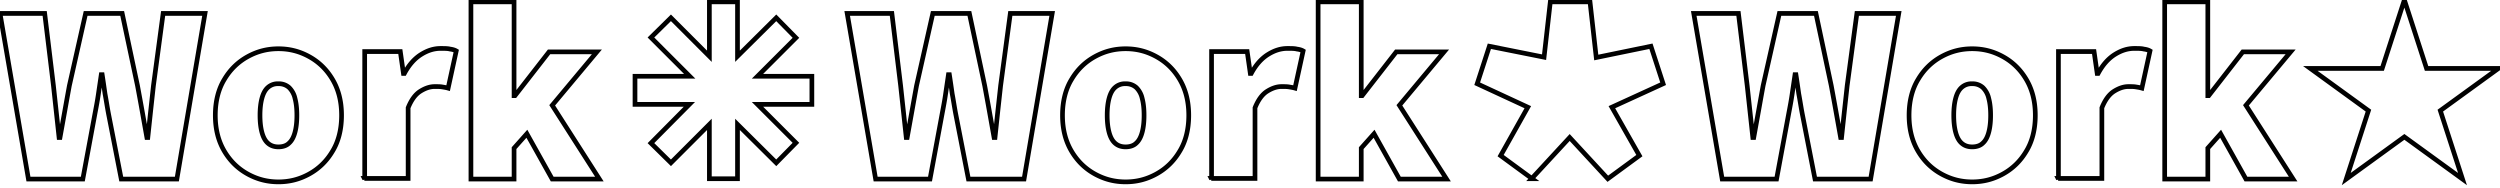 <svg width="80" height="6" viewBox="0 0 80 6" fill="none">
  <g clip-path="url(#a)" fill="none">
    <path fill="none" stroke="currentColor" stroke-width="0.15" d="M.91 5.73 0 .43h1.43l.28 2.31.09.83.09.83h.03l.15-.83c.05-.28.1-.56.15-.83L2.74.43h1.17l.49 2.31c.05.27.1.54.15.82l.15.84h.03l.09-.84.09-.82.31-2.31h1.34l-.9 5.3H3.88l-.41-2.1c-.04-.21-.07-.42-.11-.63-.03-.21-.06-.42-.09-.61h-.03L3.15 3c-.03.21-.07.42-.11.63l-.39 2.1H.91ZM8.91 5.82c-.35 0-.67-.08-.98-.25-.31-.17-.56-.41-.75-.73-.19-.32-.29-.7-.29-1.15 0-.45.1-.84.29-1.15.19-.32.44-.56.75-.73.31-.17.63-.25.98-.25s.67.08.98.25c.31.17.56.41.75.73.19.32.29.7.29 1.15 0 .45-.1.84-.29 1.15-.19.32-.44.56-.75.73-.31.17-.63.25-.98.25Zm0-1.12c.14 0 .26-.04.34-.12.09-.08.15-.2.19-.35.04-.15.06-.33.06-.54 0-.21-.02-.39-.06-.54a.695.695 0 0 0-.19-.35.487.487 0 0 0-.34-.12.47.47 0 0 0-.34.12c-.09.08-.15.2-.19.35-.04.15-.06.33-.06.54 0 .21.02.39.06.54.04.15.1.27.19.35.09.08.2.12.34.12ZM11.67 5.73V1.65h1.14l.1.7h.03c.15-.28.33-.48.54-.61.21-.13.41-.19.62-.19.12 0 .23 0 .3.02.08.01.15.03.2.06l-.26 1.19c-.07-.02-.14-.03-.2-.04-.06-.01-.14-.01-.23-.01-.15 0-.3.05-.46.15-.16.1-.29.28-.39.53v2.26h-1.4l.01.02ZM15.07 5.73V.06h1.38v3h.03l1.09-1.4h1.53l-1.43 1.71 1.51 2.36h-1.51l-.81-1.45-.41.46v.99h-1.38ZM28.02 5.73l-.91-5.3h1.43l.28 2.31.09.83.09.83h.03l.15-.83c.05-.28.1-.56.15-.83l.52-2.31h1.17l.49 2.31c.05.27.1.54.15.82l.15.84h.03l.09-.84.09-.82.31-2.31h1.34l-.9 5.3h-1.78l-.41-2.1c-.04-.21-.07-.42-.11-.63-.03-.21-.06-.42-.09-.61h-.03l-.09.61c-.03.21-.07.42-.11.63l-.39 2.1h-1.74ZM36.02 5.82c-.35 0-.67-.08-.98-.25-.31-.17-.56-.41-.75-.73-.19-.32-.29-.7-.29-1.15 0-.45.1-.84.29-1.15.19-.32.44-.56.75-.73.31-.17.63-.25.98-.25s.67.08.98.25c.31.17.56.41.75.73.19.32.29.7.29 1.15 0 .45-.1.84-.29 1.15-.19.32-.44.56-.75.73-.31.17-.63.25-.98.25Zm0-1.12c.14 0 .26-.04.34-.12.09-.08.15-.2.19-.35.04-.15.06-.33.06-.54 0-.21-.02-.39-.06-.54a.695.695 0 0 0-.19-.35.487.487 0 0 0-.34-.12.47.47 0 0 0-.34.12c-.09.08-.15.2-.19.35-.04.15-.06.33-.06.54 0 .21.02.39.06.54.04.15.1.27.19.35.09.08.2.12.34.12ZM38.77 5.73V1.65h1.14l.1.7h.03c.15-.28.33-.48.54-.61.21-.13.41-.19.62-.19.12 0 .23 0 .3.02.08.01.15.03.2.06l-.26 1.19c-.07-.02-.14-.03-.2-.04-.06-.01-.14-.01-.23-.01-.15 0-.3.05-.46.15-.16.1-.29.28-.39.53v2.26h-1.4l.01.02ZM42.18 5.73V.06h1.38v3h.03l1.09-1.4h1.53l-1.43 1.71 1.51 2.36h-1.51l-.81-1.45-.41.46v.99h-1.38ZM55.11 5.73 54.2.43h1.43l.28 2.31.09.83.09.83h.03l.15-.83c.05-.28.1-.56.15-.83l.52-2.31h1.17l.49 2.31c.05.27.1.54.15.82l.15.84h.03l.09-.84.09-.82.31-2.31h1.34l-.9 5.3h-1.78l-.41-2.1c-.04-.21-.07-.42-.11-.63-.03-.21-.06-.42-.09-.61h-.03l-.09.61c-.03.21-.07.42-.11.63l-.39 2.1h-1.74ZM63.11 5.82c-.35 0-.67-.08-.98-.25-.31-.17-.56-.41-.75-.73-.19-.32-.29-.7-.29-1.15 0-.45.1-.84.29-1.15.19-.32.44-.56.75-.73.31-.17.63-.25.98-.25s.67.08.98.25c.31.17.56.41.75.73.19.32.29.7.29 1.15 0 .45-.1.84-.29 1.15-.19.32-.44.56-.75.73-.31.17-.63.25-.98.25Zm0-1.12c.14 0 .26-.04.34-.12.09-.08.15-.2.19-.35.04-.15.06-.33.06-.54 0-.21-.02-.39-.06-.54a.695.695 0 0 0-.19-.35.487.487 0 0 0-.34-.12.47.47 0 0 0-.34.12c-.09.08-.15.2-.19.35-.04.15-.06.33-.06.54 0 .21.02.39.06.54.04.15.1.27.19.35.09.08.2.12.34.12ZM65.87 5.73V1.65h1.14l.1.7h.03c.15-.28.33-.48.54-.61.21-.13.41-.19.62-.19.12 0 .23 0 .3.02.08.01.15.03.2.06l-.26 1.19c-.07-.02-.14-.03-.2-.04-.06-.01-.14-.01-.23-.01-.15 0-.3.05-.46.15-.16.1-.29.28-.39.53v2.26h-1.4l.01.02ZM69.27 5.73V.06h1.38v3h.03l1.09-1.4h1.53l-1.43 1.71 1.51 2.36h-1.51l-.81-1.45-.41.46v.99h-1.38ZM79.95 2.19h-2.3L76.94 0l-.71 2.19h-2.3l1.86 1.35-.71 2.19 1.86-1.35 1.86 1.35-.71-2.19 1.86-1.35ZM25.98 2.44h-1.74l1.23-1.23-.63-.64L23.6 1.8V.06h-.9V1.8L21.47.57l-.64.63 1.24 1.24h-1.75v.9h1.74l-1.23 1.24.64.63 1.23-1.23v1.74h.9V3.98l1.24 1.23.63-.64-1.23-1.23h1.74v-.9ZM49.03 5.72l-1.01-.74.87-1.55-1.62-.75.39-1.2 1.75.35.2-1.77h1.27l.2 1.78 1.75-.36.39 1.2-1.64.75.88 1.55-1.01.74-1.22-1.32-1.22 1.32h.02Z"/>
  </g>
</svg>
